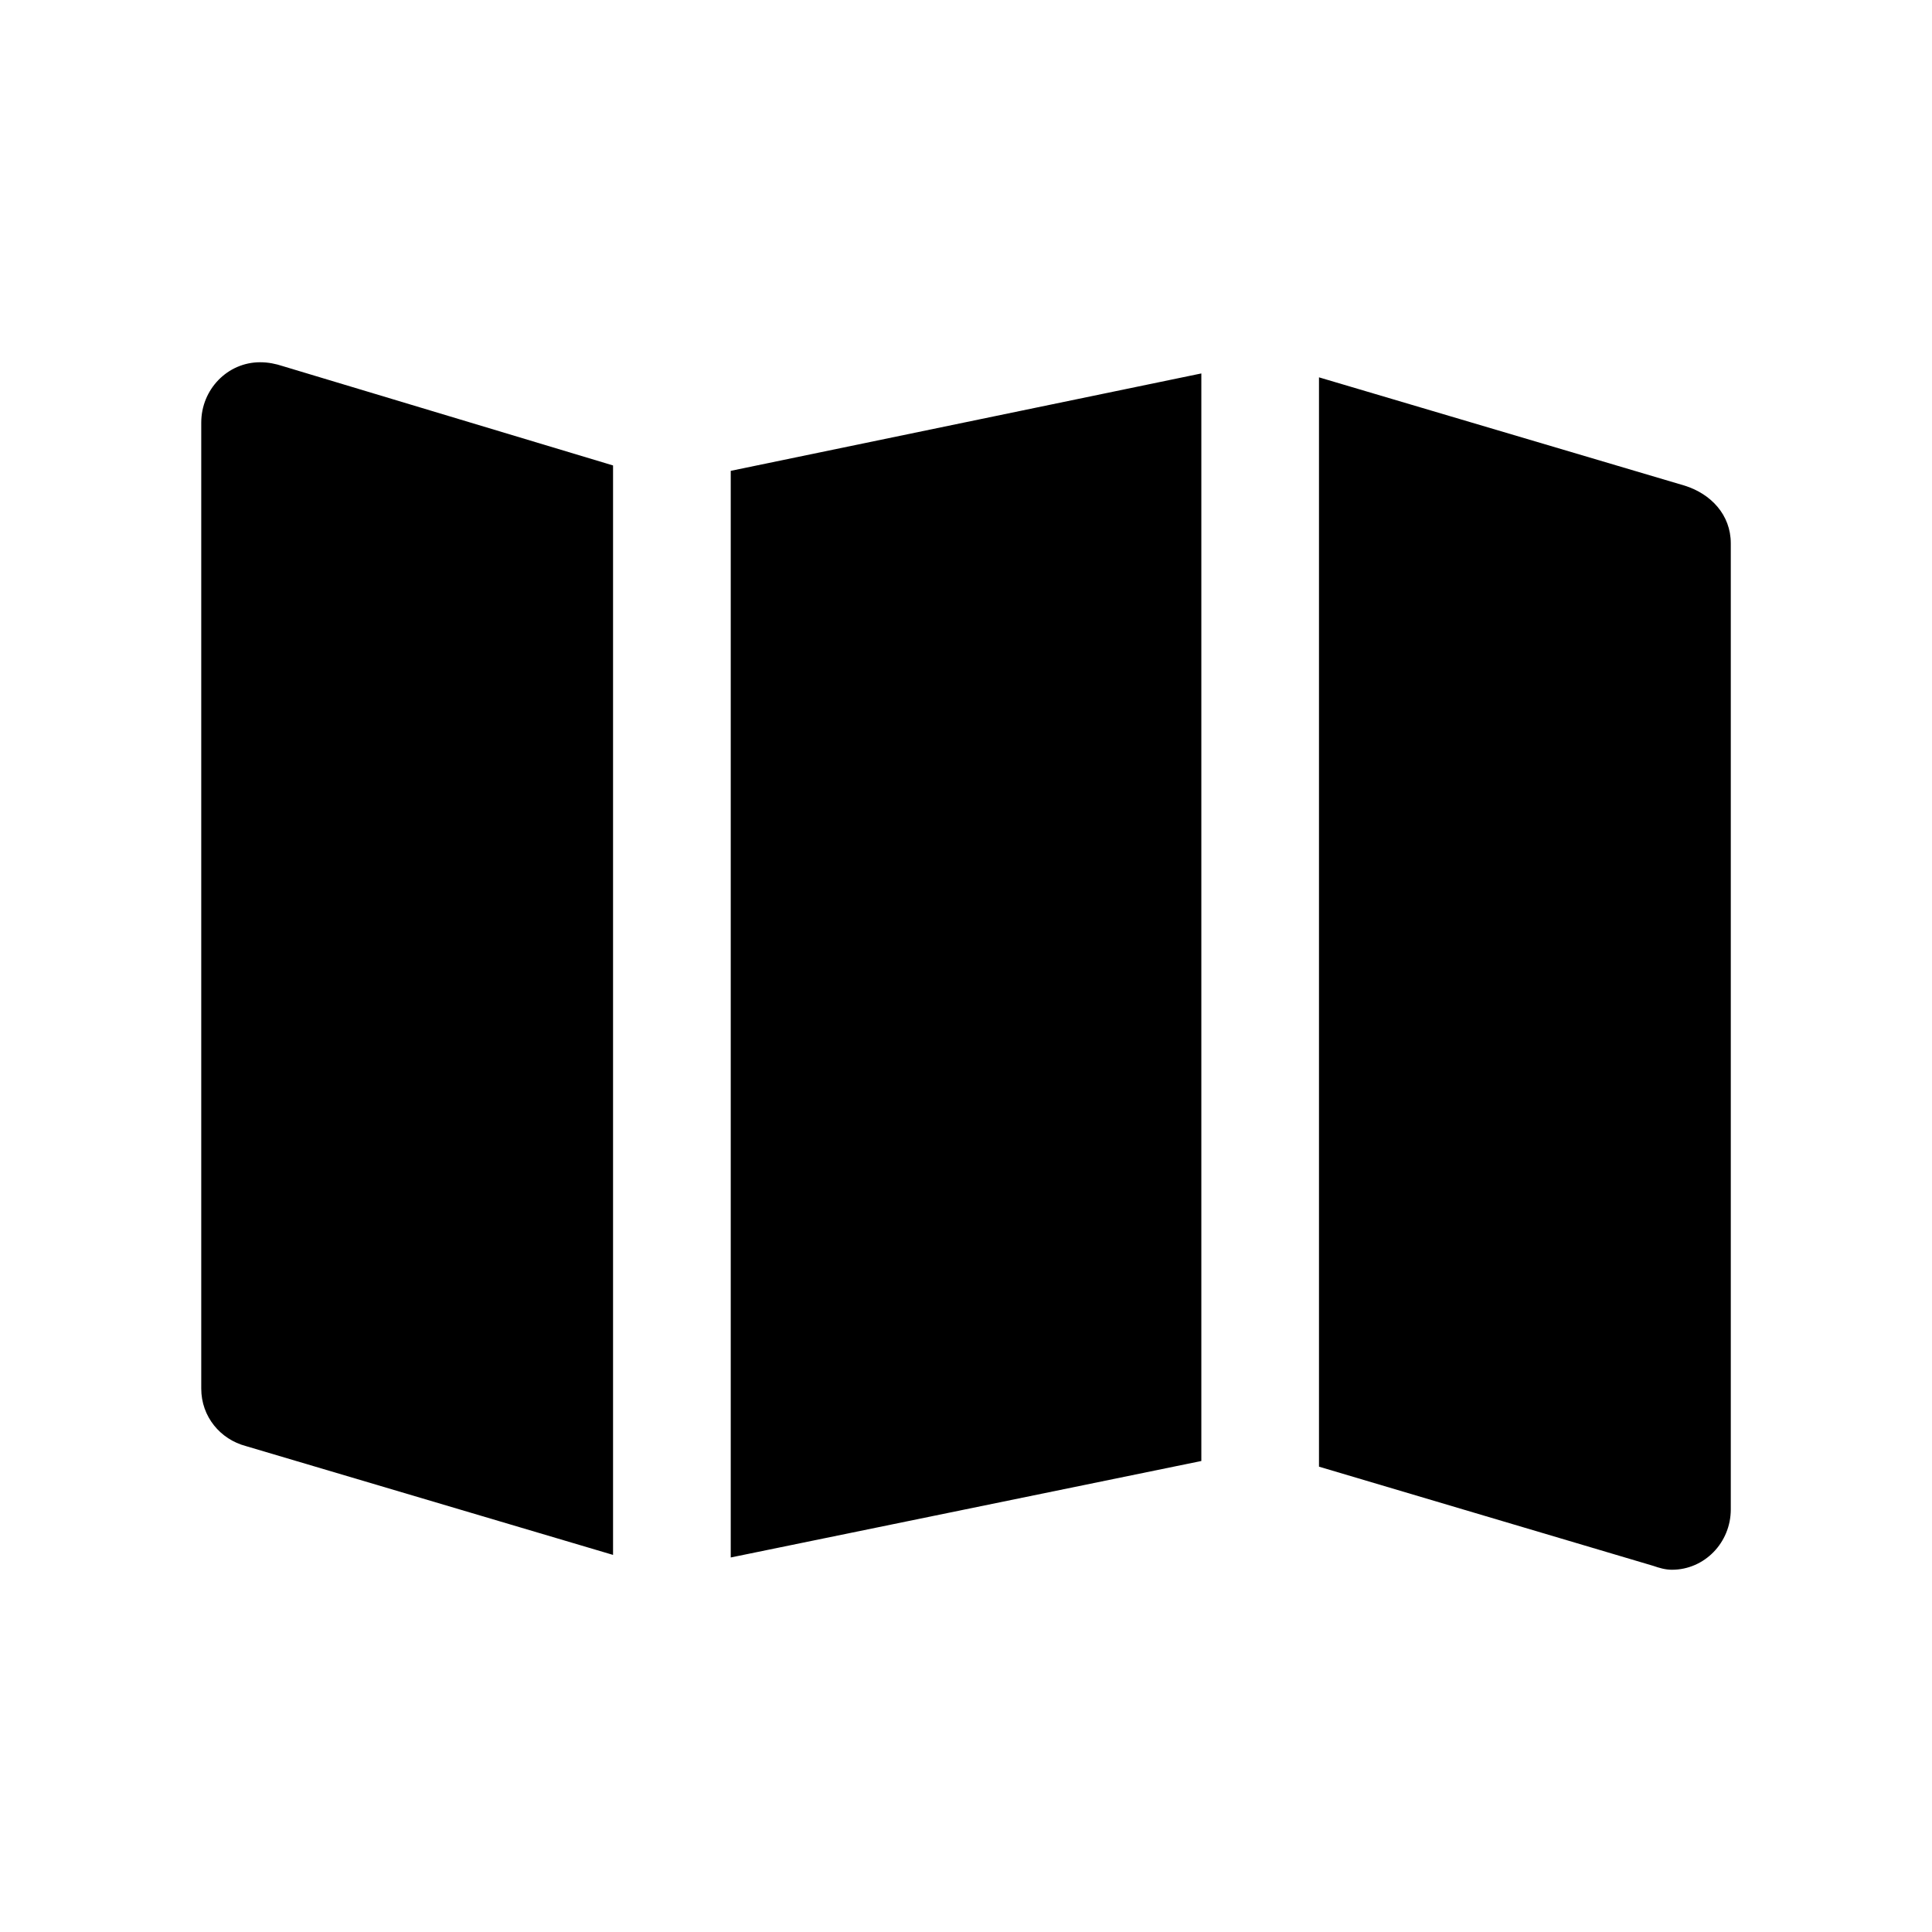 <?xml version="1.0" encoding="UTF-8" standalone="no"?>
<svg xmlns:rdf="http://www.w3.org/1999/02/22-rdf-syntax-ns#" xmlns="http://www.w3.org/2000/svg" xml:space="preserve" viewBox="0 0 48 48" height="48" width="48" version="1.1" xmlns:cc="http://creativecommons.org/ns#" xmlns:dc="http://purl.org/dc/elements/1.1/">
<path style="fill:#000000" d="m6.462 9c-0.807 0-1.462 0.672-1.462 1.5v24c0 0.699 0.476 1.26 1.108 1.427l9.123 2.704v-27.067l-8.193-2.464c-0.193-0.063-0.372-0.1-0.577-0.1zm23.385 0.278-11.692 2.42v26.997l11.692-2.397v-27.021zm2.923 0.097v27.064l8.304 2.464c0.148 0.051 0.3 0.097 0.465 0.097 0.807 0 1.462-0.672 1.462-1.5v-24c0-0.713-0.497-1.23-1.142-1.433l-9.089-2.692z"/>
</svg>
